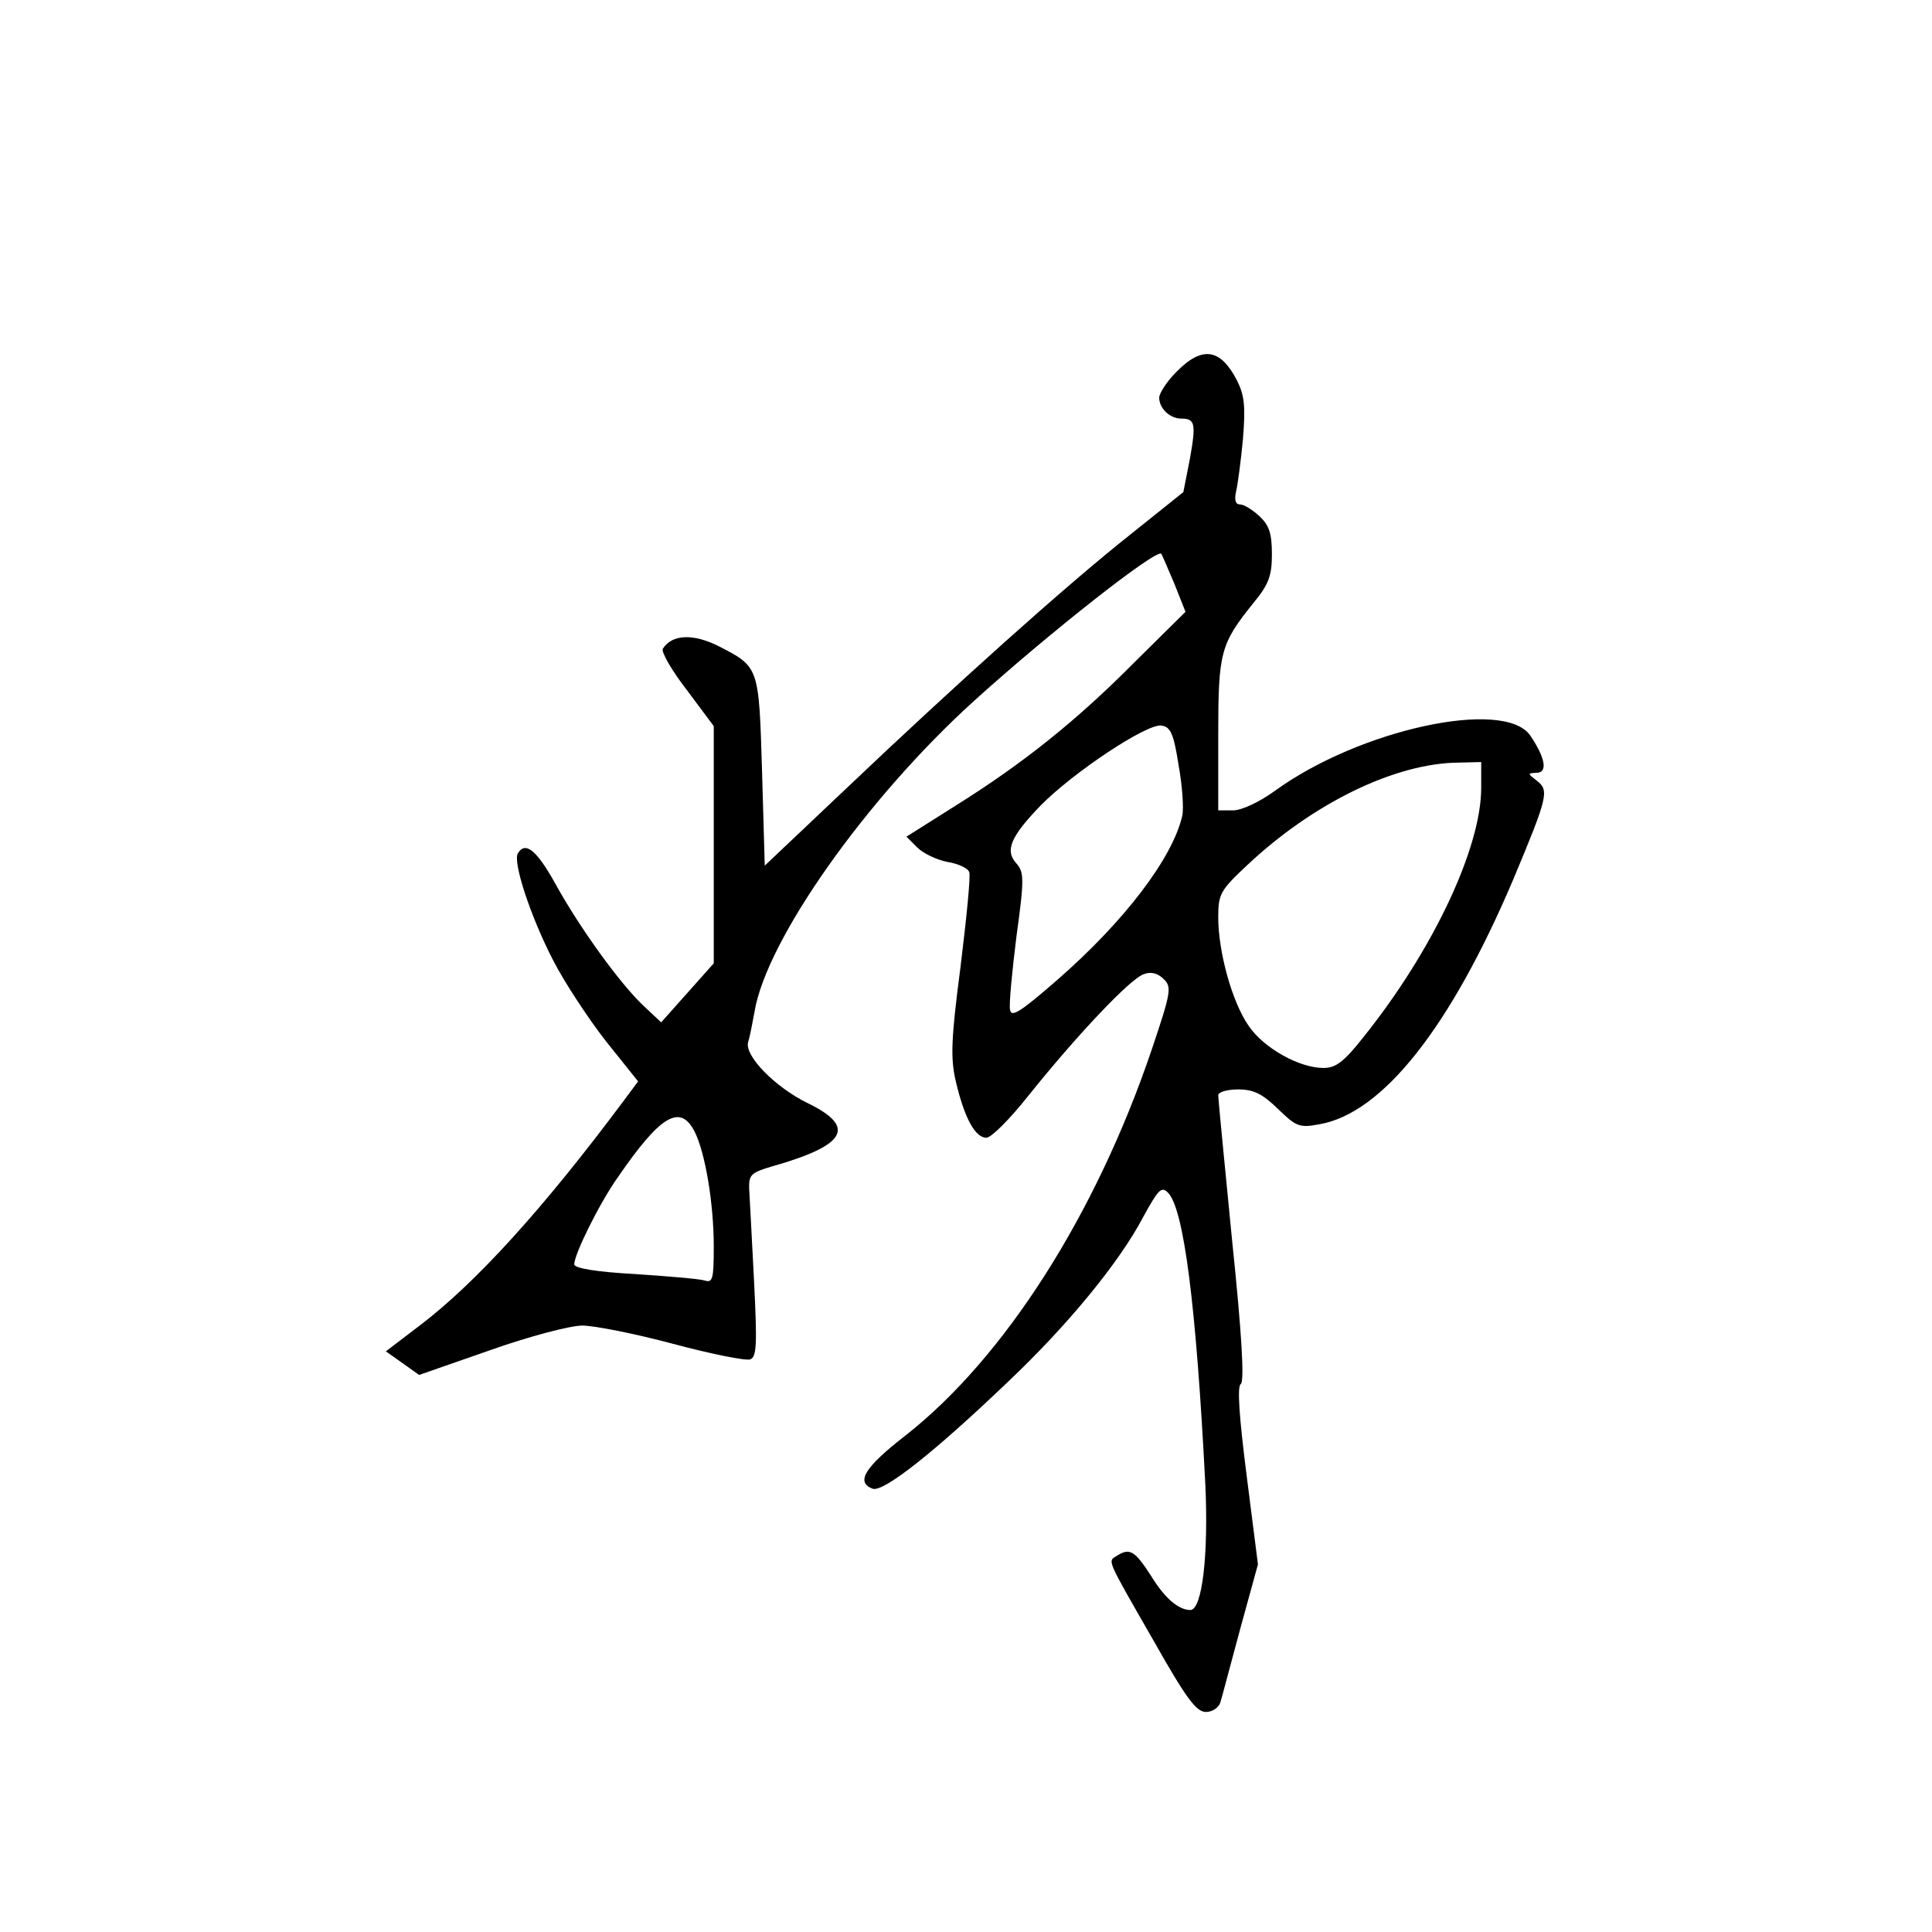 <?xml version="1.0" standalone="no"?>
<!DOCTYPE svg PUBLIC "-//W3C//DTD SVG 20010904//EN"
 "http://www.w3.org/TR/2001/REC-SVG-20010904/DTD/svg10.dtd">
<svg version="1.0" xmlns="http://www.w3.org/2000/svg"
 width="360pt" height="360pt" viewBox="0 0 360 360"
 preserveAspectRatio="xMidYMid meet">
<g transform="translate(0,360) scale(0.1,-0.1)"
fill="#000000" stroke="none">
<path d="M2192 2907 c-18 -18 -32 -40 -32 -48 0 -20 20 -39 41 -39 26 0 28 -9
16 -76 l-12 -61 -100 -80 c-121 -96 -327 -281 -530 -474 l-150 -142 -5 175
c-6 196 -5 195 -81 234 -48 24 -87 22 -104 -5 -3 -6 17 -41 45 -77 l50 -67 0
-221 0 -221 -49 -55 -49 -55 -32 30 c-45 42 -121 148 -165 228 -35 63 -56 80
-70 57 -10 -16 24 -119 66 -200 21 -41 66 -109 98 -150 l60 -75 -26 -35 c-152
-204 -277 -341 -381 -420 l-63 -48 31 -22 31 -22 132 46 c73 26 150 46 172 46
22 0 98 -15 169 -34 71 -19 136 -32 144 -29 12 5 13 27 7 147 -4 78 -8 154 -9
170 -1 27 3 31 44 43 137 39 156 73 66 117 -62 30 -119 89 -112 114 3 9 8 35
12 57 22 133 207 396 409 579 138 125 341 285 349 274 1 -1 12 -27 24 -55 l21
-53 -93 -92 c-110 -111 -209 -190 -335 -269 l-92 -58 20 -20 c11 -11 36 -23
56 -27 20 -3 39 -12 41 -19 3 -6 -5 -85 -16 -175 -18 -137 -19 -172 -9 -215
16 -68 36 -105 57 -105 9 0 44 35 78 78 88 110 191 220 216 227 13 5 26 1 36
-9 16 -15 14 -25 -22 -132 -104 -307 -274 -574 -459 -719 -76 -59 -93 -87 -61
-99 20 -7 114 67 252 199 111 105 208 223 252 307 28 51 34 58 46 46 30 -29
53 -211 70 -545 6 -131 -6 -233 -28 -233 -22 0 -48 22 -74 65 -30 46 -39 51
-63 36 -17 -11 -21 -2 69 -159 60 -106 79 -132 97 -132 12 0 24 8 27 18 3 9
19 71 37 137 l33 120 -21 165 c-14 110 -18 167 -11 171 7 5 2 93 -16 266 -14
143 -26 265 -26 272 0 6 16 11 37 11 29 0 45 -8 74 -36 34 -33 40 -36 77 -29
118 20 245 181 362 457 64 153 67 165 44 183 -18 14 -18 14 -1 15 22 0 16 29
-12 70 -49 69 -318 11 -476 -104 -29 -21 -62 -36 -77 -36 l-28 0 0 140 c0 155
4 170 66 247 28 34 34 50 34 90 0 39 -5 54 -23 71 -13 12 -29 22 -36 22 -9 0
-11 8 -8 23 3 12 9 56 13 98 5 62 3 82 -11 110 -31 60 -65 65 -113 16z m4
-732 c7 -38 10 -81 7 -95 -18 -79 -108 -197 -233 -306 -69 -60 -86 -71 -88
-55 -2 10 4 72 12 136 15 108 14 120 0 136 -22 24 -11 50 45 108 61 62 198
153 225 149 17 -2 23 -15 32 -73z m564 -43 c0 -112 -90 -303 -219 -464 -37
-47 -52 -58 -75 -58 -45 0 -111 37 -139 78 -31 44 -57 138 -57 203 0 43 4 50
53 96 123 116 276 191 395 192 l42 1 0 -48z m-1466 -640 c20 -39 36 -134 36
-215 0 -60 -2 -68 -17 -63 -10 3 -69 8 -130 12 -73 4 -113 11 -113 18 0 19 47
114 81 162 79 115 116 138 143 86z"/>
</g>
</svg>
